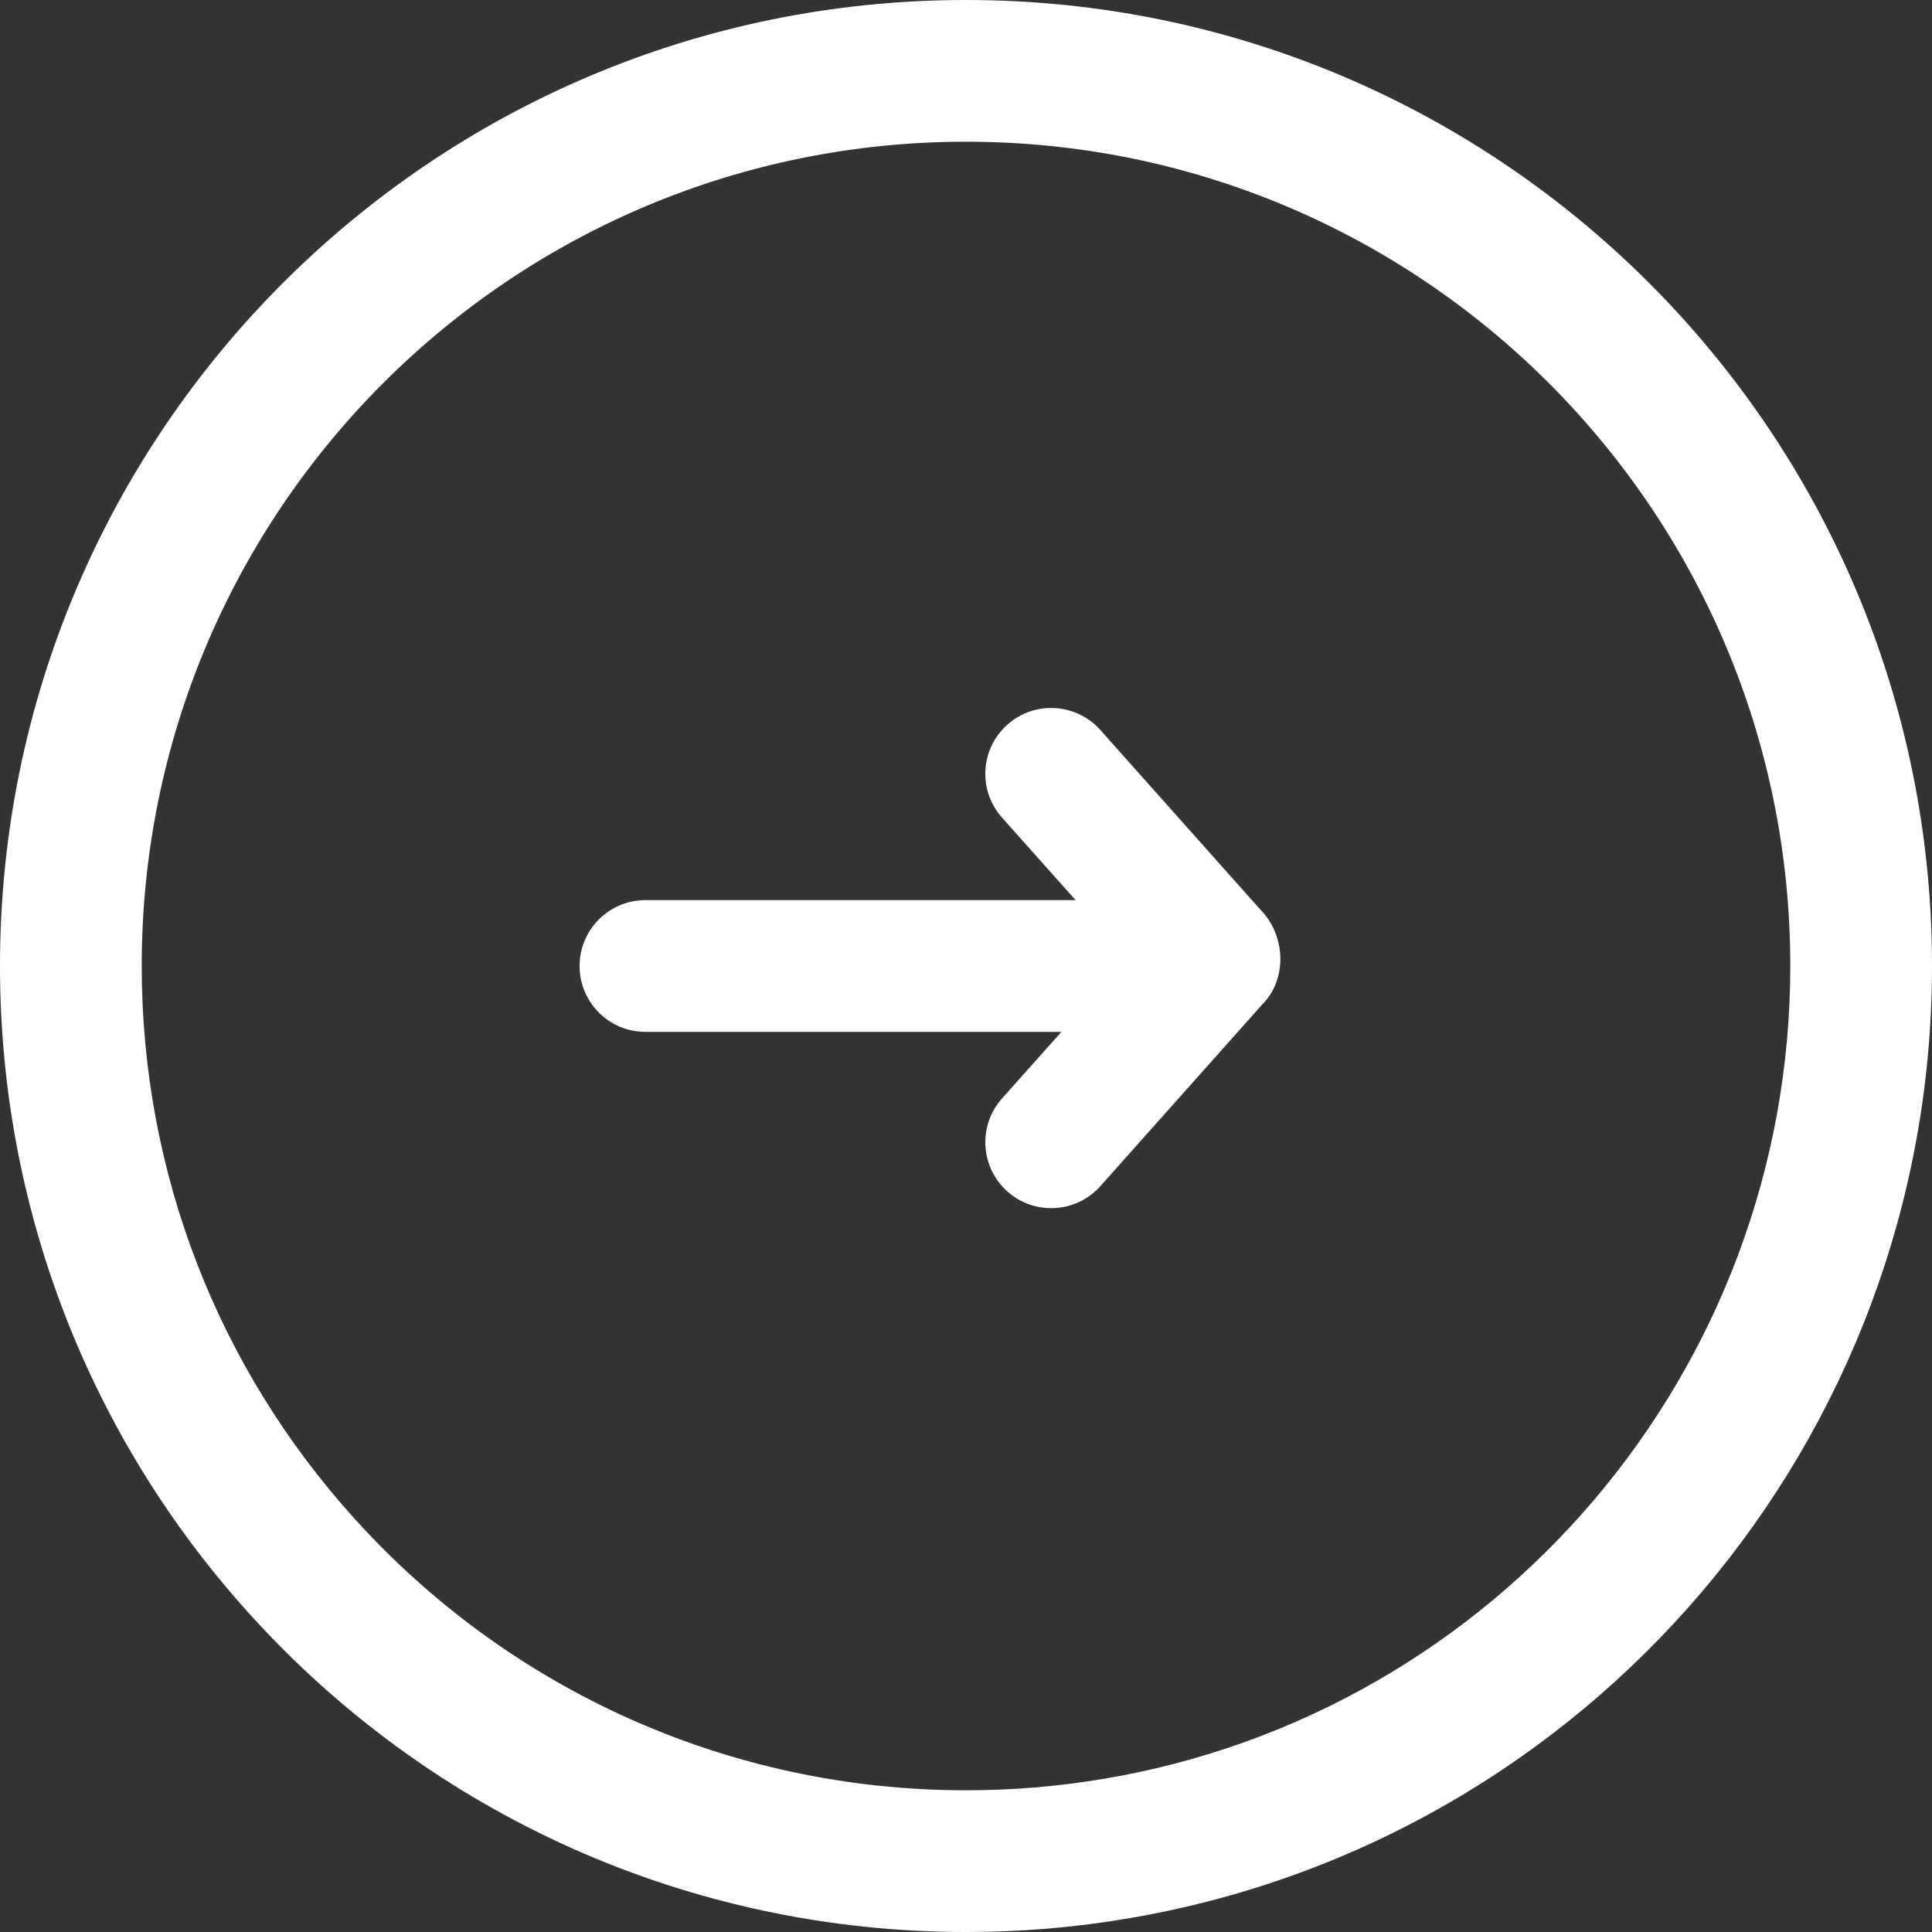 <?xml version="1.0" encoding="UTF-8" standalone="no"?>
<svg width="20px" height="20px" viewBox="0 0 20 20" version="1.1" xmlns="http://www.w3.org/2000/svg" xmlns:xlink="http://www.w3.org/1999/xlink">
    <rect x="0" y="0" width="20" height="20" fill="#333333" stroke="none"/>
    <!-- Generator: Sketch 41 (35326) - http://www.bohemiancoding.com/sketch -->
    <title>nav/Next/white</title>
    <desc>Created with Sketch.</desc>
    <defs></defs>
    <g id="Symbols" stroke="none" stroke-width="1" fill="none" fill-rule="evenodd">
        <g id="buttons/Startbig/normal" transform="translate(-15, -10)" fill="#FFFFFF">
            <g id="nav/Next20/white" transform="translate(15, 10)">
                <g id="Window-Download" transform="translate(10, 10) rotate(-90) translate(-10, -10) ">
                    <path d="M18.533,10 C18.533,5.288 14.713,1.467 10,1.467 C7.855,1.467 5.837,2.26 4.279,3.67 C2.5,5.277 1.467,7.554 1.467,10 C1.467,10.476 1.506,10.946 1.582,11.404 C2.258,15.493 5.81,18.533 10,18.533 C14.713,18.533 18.533,14.713 18.533,10 Z M20,10 C20,15.523 15.523,20 10,20 C5.09,20 0.928,16.438 0.135,11.644 C0.045,11.107 0,10.557 0,10 C0,7.135 1.212,4.463 3.295,2.581 C5.12,0.93 7.488,-4.82475682e-17 10,-4.82475682e-17 C15.523,-4.82475682e-17 20,4.477 20,10 Z" id="Stroke-577"></path>
                    <path d="M9.318,6.682 L9.318,12.423 C9.318,12.8 9.623,13.105 10,13.105 C10.377,13.105 10.682,12.8 10.682,12.423 L10.682,6.682 C10.682,6.305 10.377,6 10,6 C9.623,6 9.318,6.305 9.318,6.682 Z" id="Stroke-579"></path>
                    <path d="M9.656,12.048 L9.704,12.006 C9.687,12.019 9.671,12.033 9.656,12.048 Z M10.537,12.075 C10.519,12.058 10.5,12.041 10.481,12.026 L10.537,12.075 Z M11.536,10.373 C11.817,10.122 12.248,10.147 12.498,10.428 C12.749,10.709 12.724,11.14 12.443,11.391 L10.592,13.04 C10.311,13.321 9.854,13.321 9.601,13.066 L7.721,11.391 C7.44,11.14 7.416,10.709 7.666,10.428 C7.917,10.147 8.348,10.122 8.629,10.373 L10.082,11.669 L11.536,10.373 Z M9.704,12.006 C9.916,11.839 10.247,11.84 10.481,12.026 L10.082,11.669 L9.704,12.006 Z" id="Stroke-581"></path>
                </g>
            </g>
        </g>
    </g>
</svg>